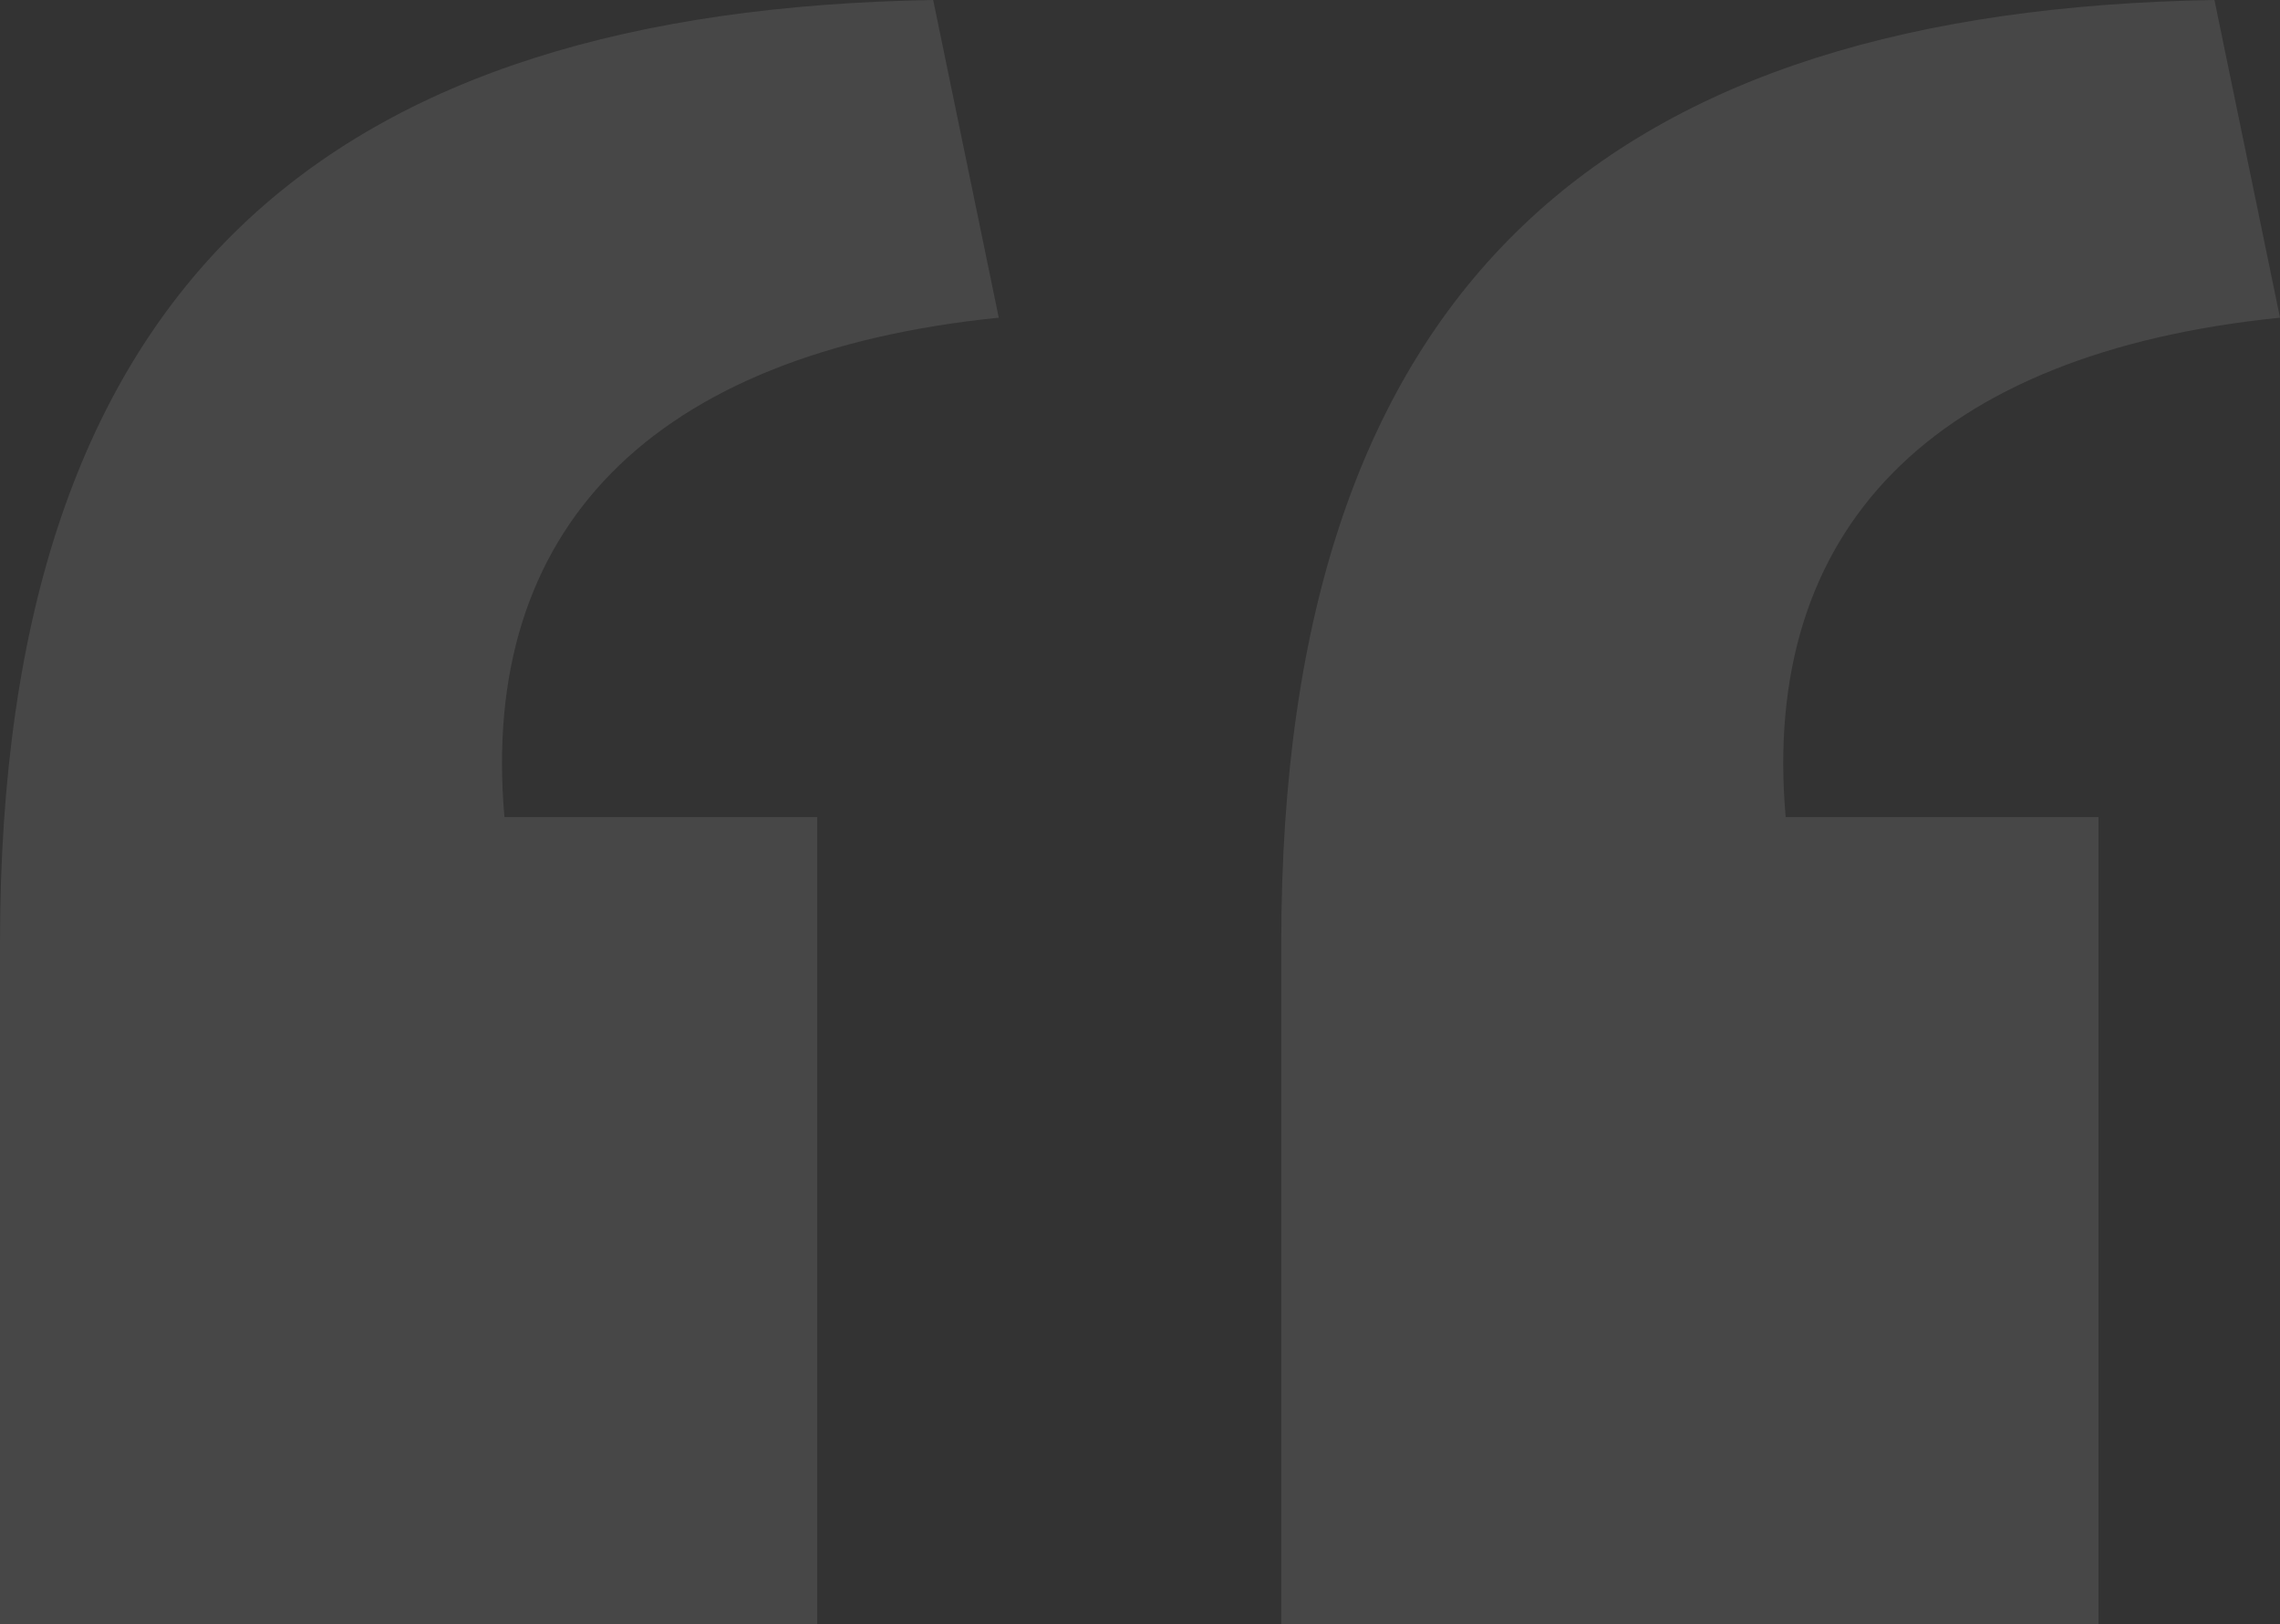 <svg xmlns="http://www.w3.org/2000/svg" width="89.553" height="63.797" viewBox="0 0 89.553 63.797">
  <rect x="0" y="0" width="89.553" height="63.797" fill="#333333" stroke="none"/>
  <path id="Path_8479" data-name="Path 8479" d="M52.376,67.417h32.1v-31.7H72.189C71.2,24.423,77.935,17.489,91.605,16.1L89.03,3.62c-23.577.4-36.653,10.9-36.653,37.05Zm-50.324,0h32.1v-31.7H21.865C20.874,24.423,27.61,17.489,41.281,16.1L38.705,3.62c-23.577.4-36.653,10.9-36.653,37.05Z" transform="translate(-2.052 -3.62)" fill="#fff" opacity="0.1"/>
</svg>
